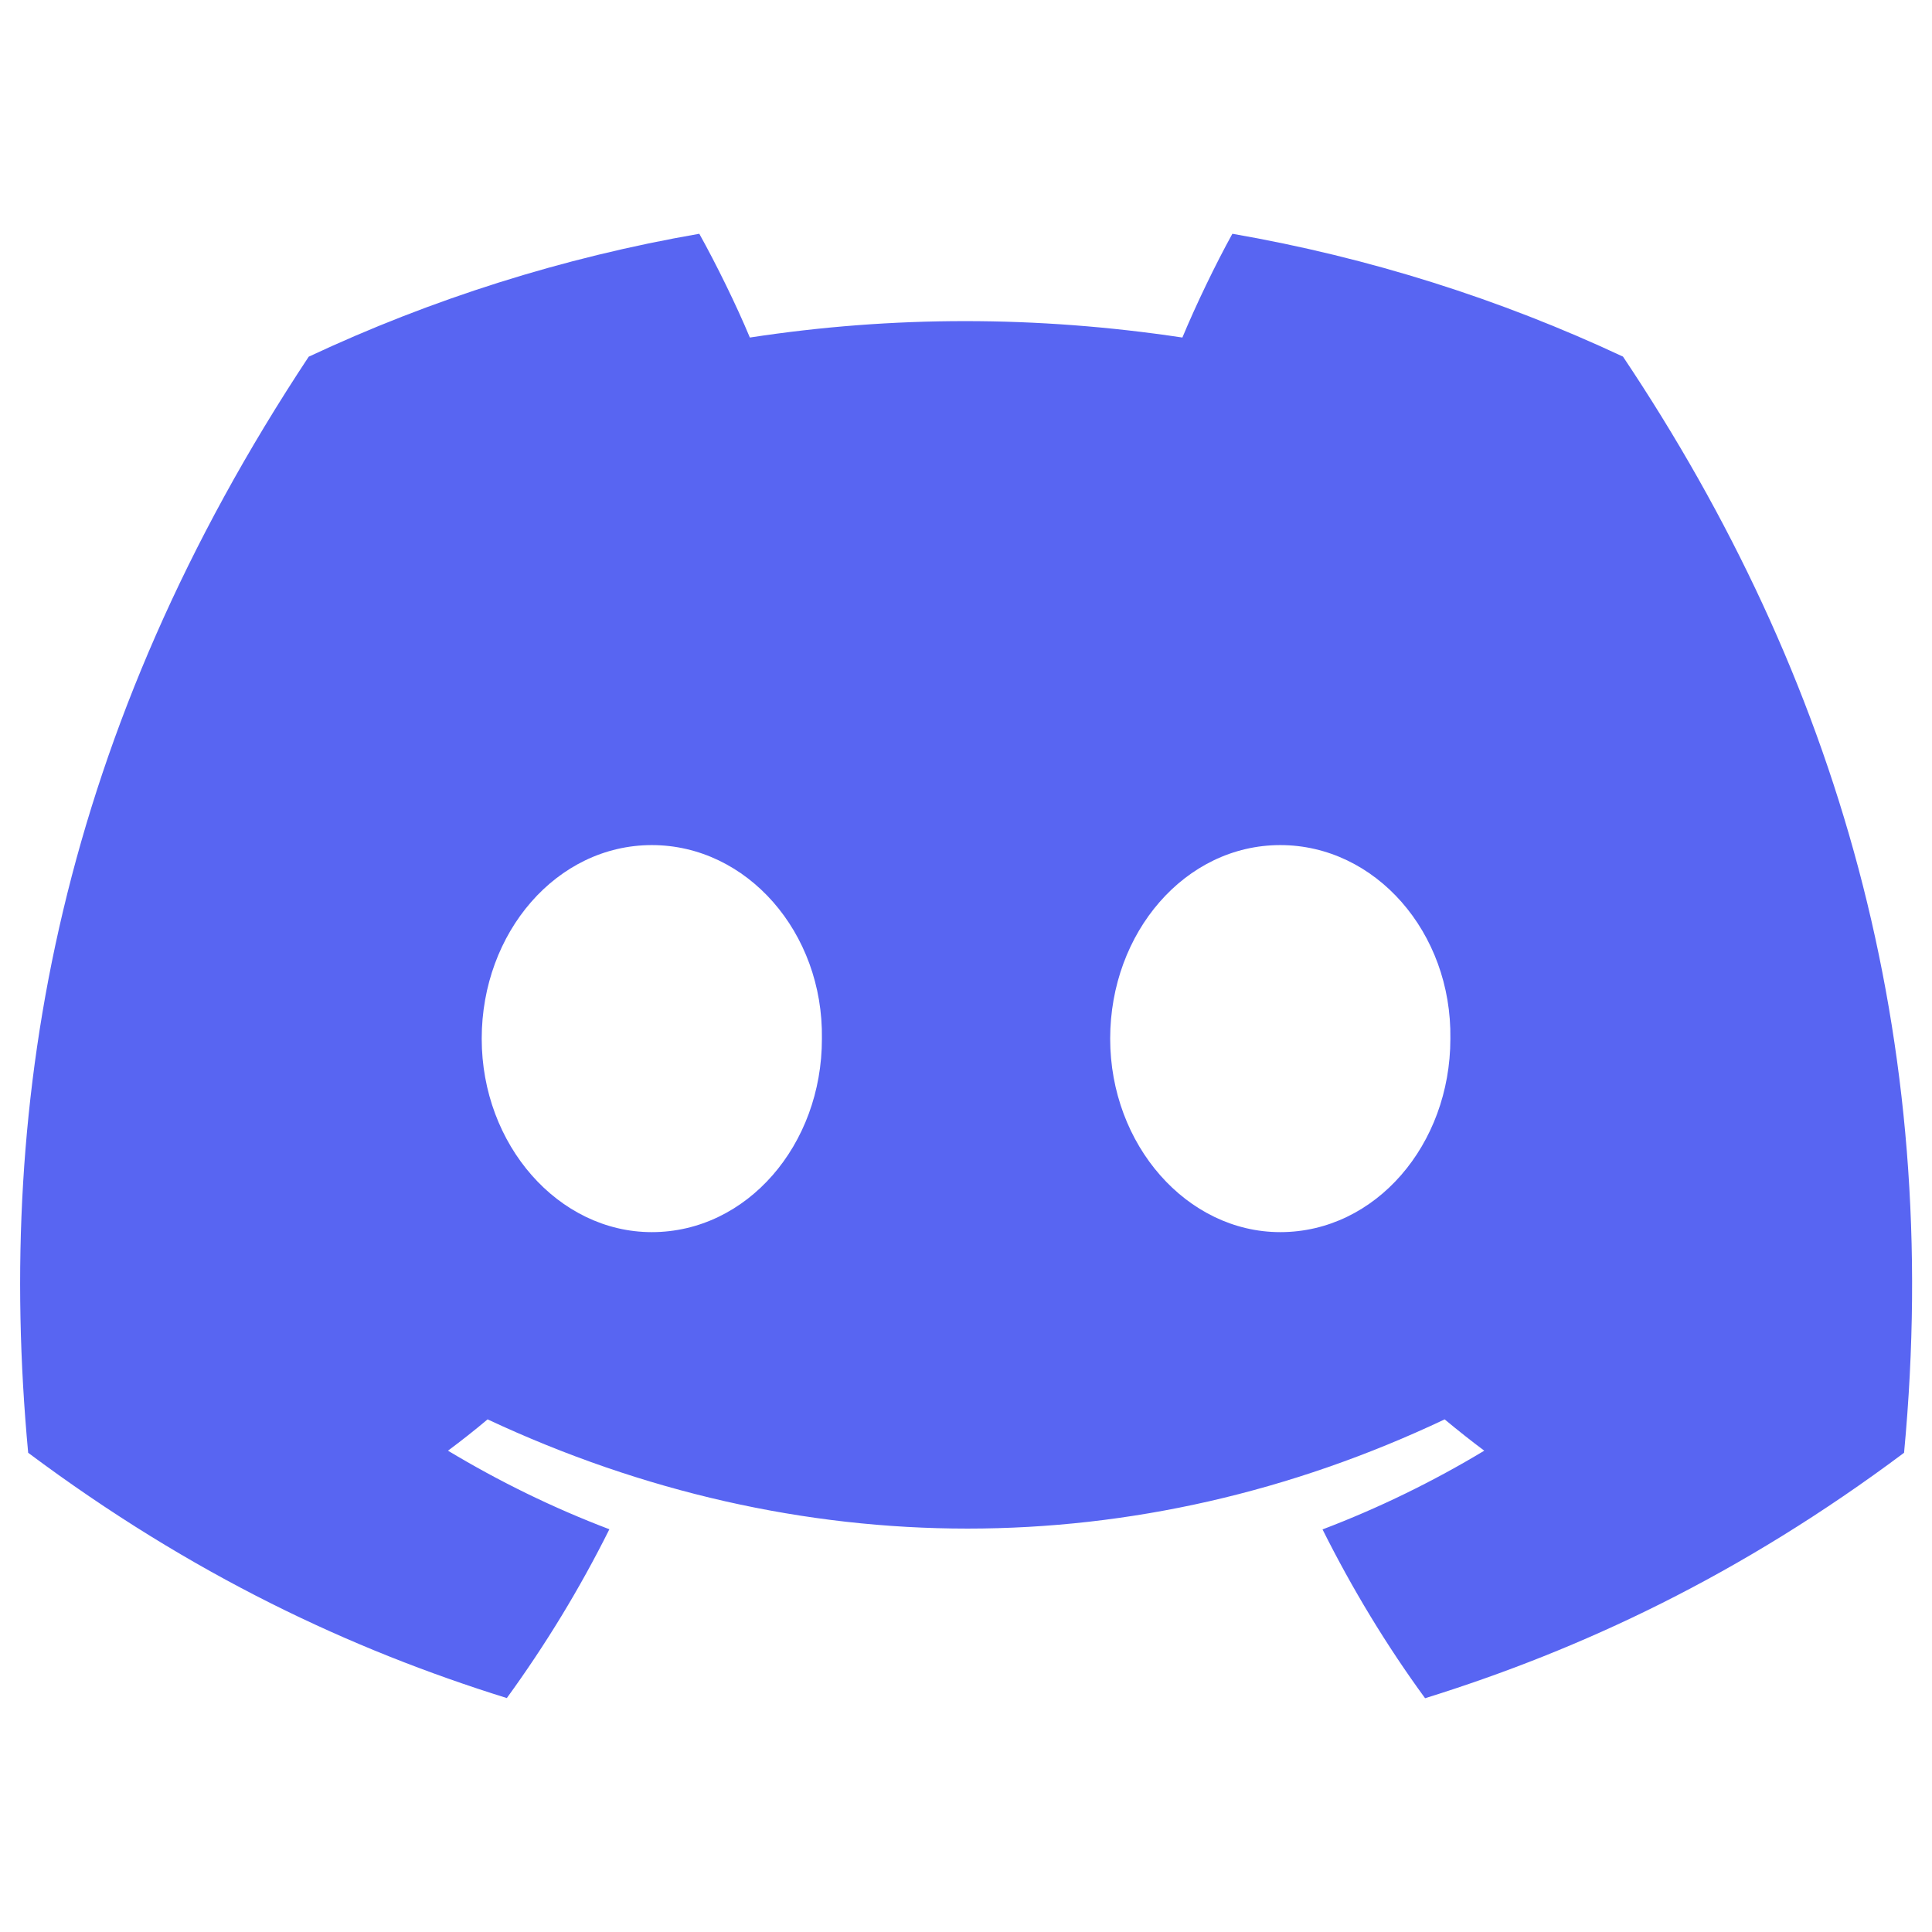 <svg xmlns="http://www.w3.org/2000/svg" fill="none" viewBox="0 0 24 24" id="Discord-Icon--Streamline-Svg-Logos" height="24" width="24">
  <desc>
    Discord Icon Streamline Icon: https://streamlinehq.com
  </desc>
  <path fill="#5865f2" d="M20.157 4.428c-1.521 -0.712 -3.148 -1.229 -4.848 -1.524 -0.209 0.378 -0.453 0.885 -0.621 1.289 -1.808 -0.272 -3.599 -0.272 -5.373 0 -0.168 -0.404 -0.418 -0.912 -0.628 -1.289 -1.702 0.295 -3.331 0.814 -4.852 1.527C0.766 9.068 -0.066 13.59 0.35 18.047c2.035 1.52 4.007 2.443 5.946 3.047 0.479 -0.659 0.906 -1.359 1.274 -2.097 -0.701 -0.266 -1.371 -0.595 -2.005 -0.976 0.168 -0.125 0.333 -0.255 0.492 -0.389 3.867 1.809 8.068 1.809 11.889 0 0.161 0.134 0.325 0.264 0.492 0.389 -0.636 0.383 -1.309 0.712 -2.009 0.978 0.368 0.736 0.793 1.439 1.274 2.097 1.941 -0.604 3.915 -1.527 5.95 -3.049 0.488 -5.167 -0.834 -9.647 -3.493 -13.619Zm-12.06 10.878c-1.161 0 -2.113 -1.084 -2.113 -2.403 0 -1.32 0.932 -2.405 2.113 -2.405 1.181 0 2.133 1.084 2.113 2.405 0.002 1.32 -0.932 2.403 -2.113 2.403Zm7.807 0c-1.161 0 -2.113 -1.084 -2.113 -2.403 0 -1.32 0.932 -2.405 2.113 -2.405 1.181 0 2.133 1.084 2.113 2.405 0 1.32 -0.932 2.403 -2.113 2.403Z" stroke-width="0.25"></path>
</svg>